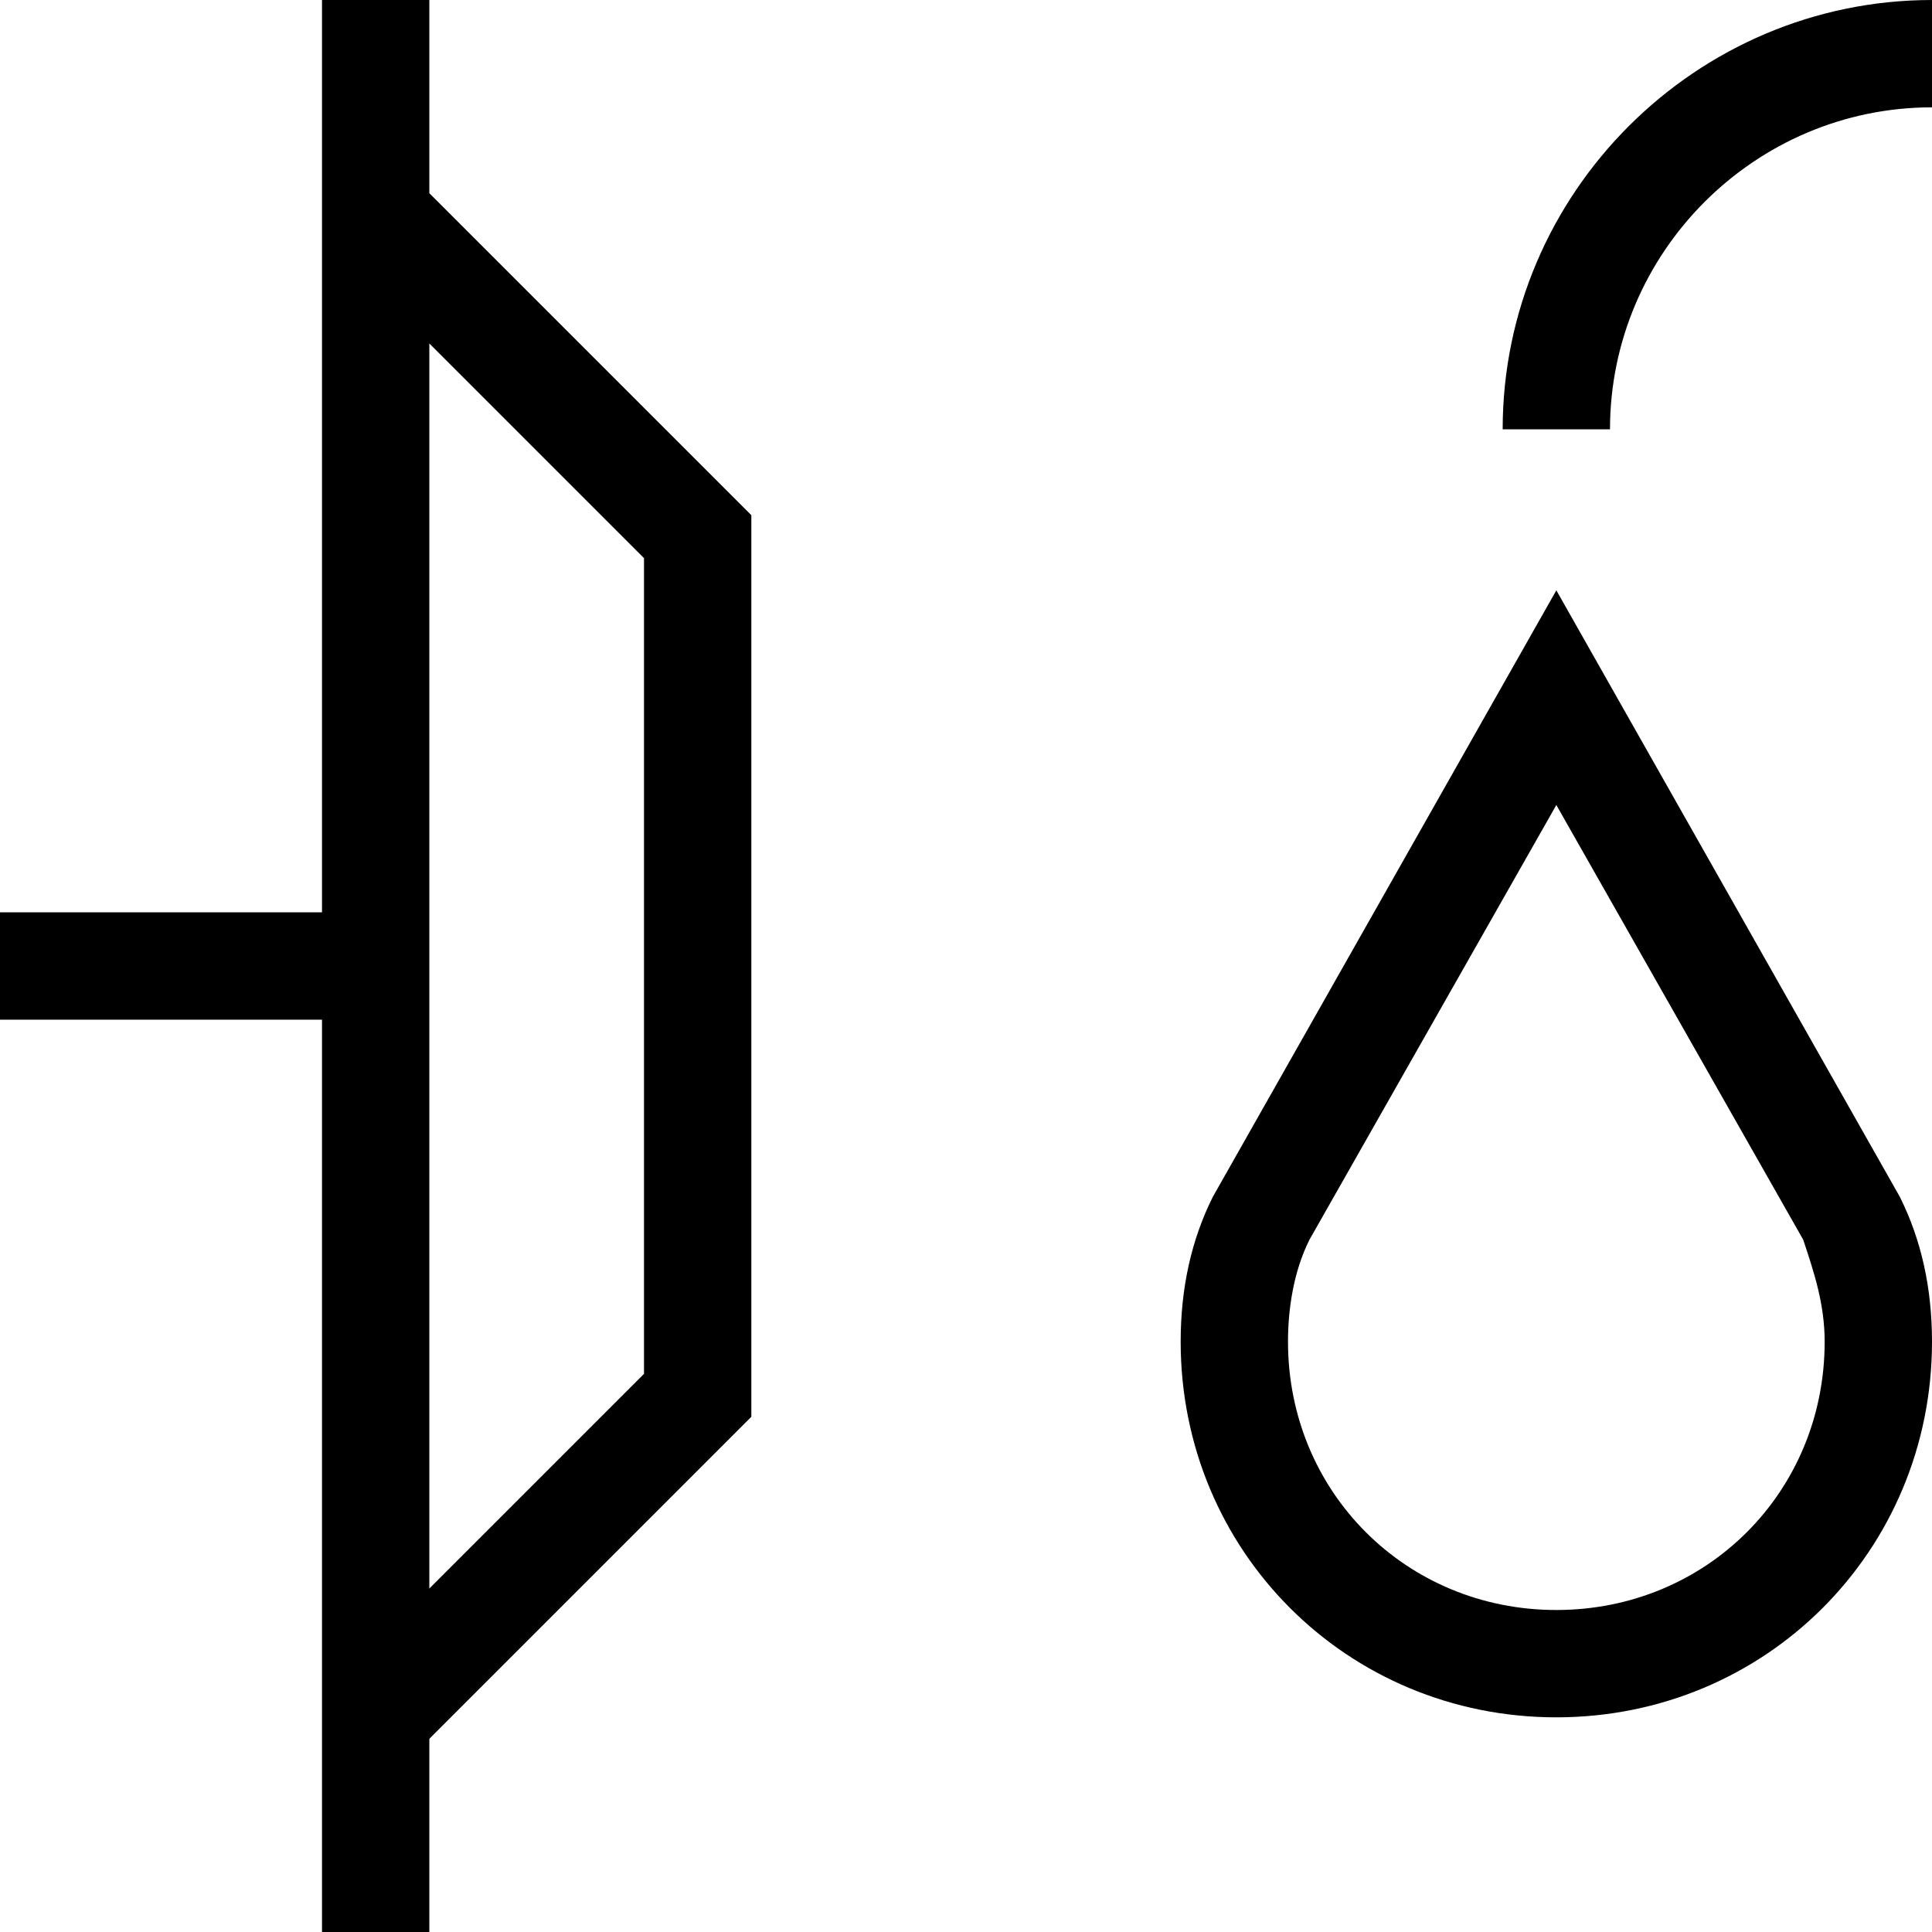 <?xml version="1.0" encoding="utf-8"?>
<!-- Generator: Adobe Illustrator 21.0.0, SVG Export Plug-In . SVG Version: 6.00 Build 0)  -->
<!DOCTYPE svg PUBLIC "-//W3C//DTD SVG 1.1//EN" "http://www.w3.org/Graphics/SVG/1.1/DTD/svg11.dtd">
<svg version="1.1" xmlns="http://www.w3.org/2000/svg" xmlns:xlink="http://www.w3.org/1999/xlink" x="0px" y="0px"
	 viewBox="0 0 36 36" enable-background="new 0 0 36 36" xml:space="preserve">
<g id="Layer_1">
	<path d="M29,11l-6.4,11.3C22.2,23.1,22,24,22,25c0,3.9,3.1,7,7,7s7-3.1,7-7c0-1-0.2-1.9-0.6-2.7L29,11z M29,30c-2.8,0-5-2.2-5-5
		c0-0.6,0.1-1.3,0.4-1.9L29,15l4.6,8.1c0.2,0.6,0.4,1.2,0.4,1.9C34,27.8,31.8,30,29,30z M8,0H6v17H0v2h6v17h2v-3.6l6-6V9.6l-6-6V0z
		 M12,10.4v15.2l-4,4V6.4L12,10.4z M36,0v2c-3.3,0-6,2.7-6,6h-2C28,3.6,31.6,0,36,0z"/>
</g>
<g id="Layer_2" display="none">
	<g display="inline">
		<g>
			<path fill="#ED1C24" d="M29,15l4.6,8.1c0.2,0.6,0.4,1.2,0.4,1.9c0,2.8-2.2,5-5,5s-5-2.2-5-5c0-0.6,0.1-1.3,0.4-1.9L29,15 M29,11
				l-6.4,11.3C22.2,23.1,22,24,22,25c0,3.9,3.1,7,7,7s7-3.1,7-7c0-1-0.2-1.9-0.6-2.7L29,11L29,11z"/>
		</g>
	</g>
	<line display="inline" fill="none" stroke="#ED1C24" stroke-width="2" stroke-miterlimit="10" x1="7" y1="0" x2="7" y2="36"/>
	<path display="inline" fill="none" stroke="#ED1C24" stroke-width="2" stroke-miterlimit="10" d="M29,8c0-3.9,3.1-7,7-7"/>
	<polyline display="inline" fill="none" stroke="#ED1C24" stroke-width="2" stroke-miterlimit="10" points="7,4 13,10 13,26 7,32 	
		"/>
	<line display="inline" fill="none" stroke="#ED1C24" stroke-width="2" stroke-miterlimit="10" x1="0" y1="18" x2="7" y2="18"/>
</g>
</svg>

